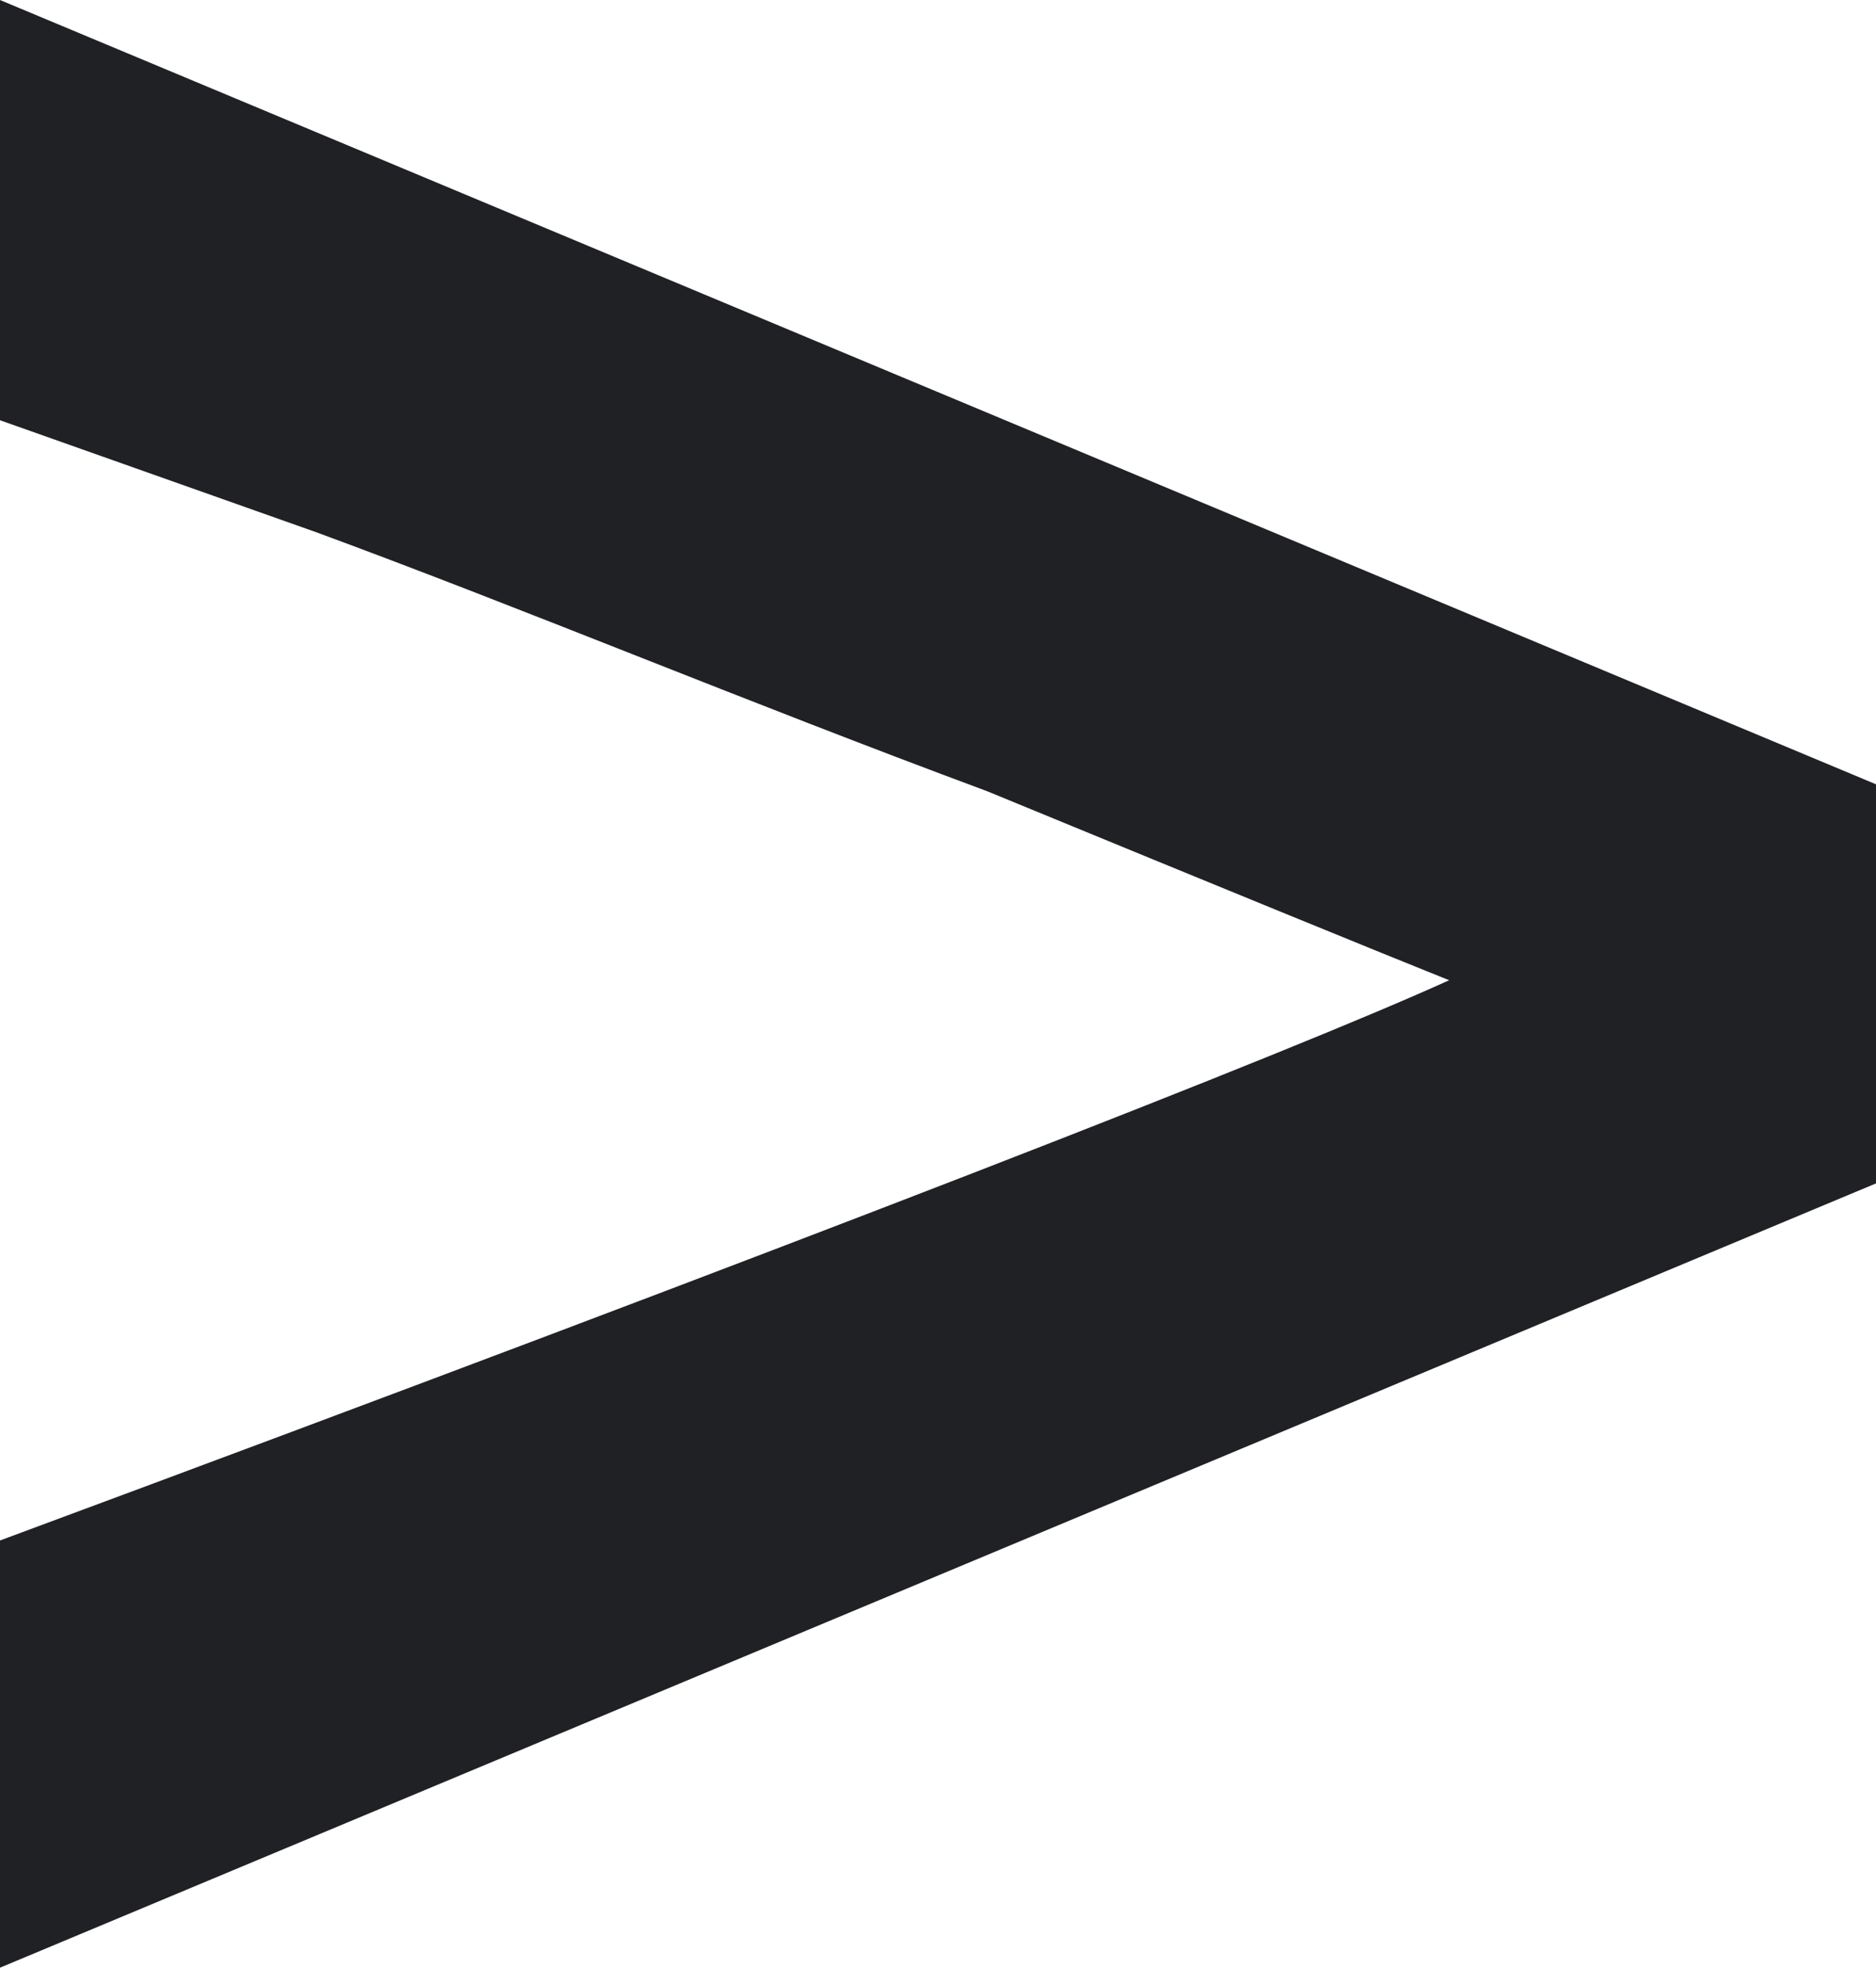 <svg xmlns="http://www.w3.org/2000/svg" width="7.546" height="7.913" viewBox="0 0 7.546 7.913">
  <path id="ee" d="M9.146,4.254V5.859L1.6,9.013V7.295C4.866,6.084,6.809,5.324,7.429,5.042q-.422-.169-1.858-.76c-.986-.366-1.858-.732-2.7-1.042L1.6,2.79V1.1Z" transform="translate(-1.6 -1.1)" fill="#202124"/>
</svg>

